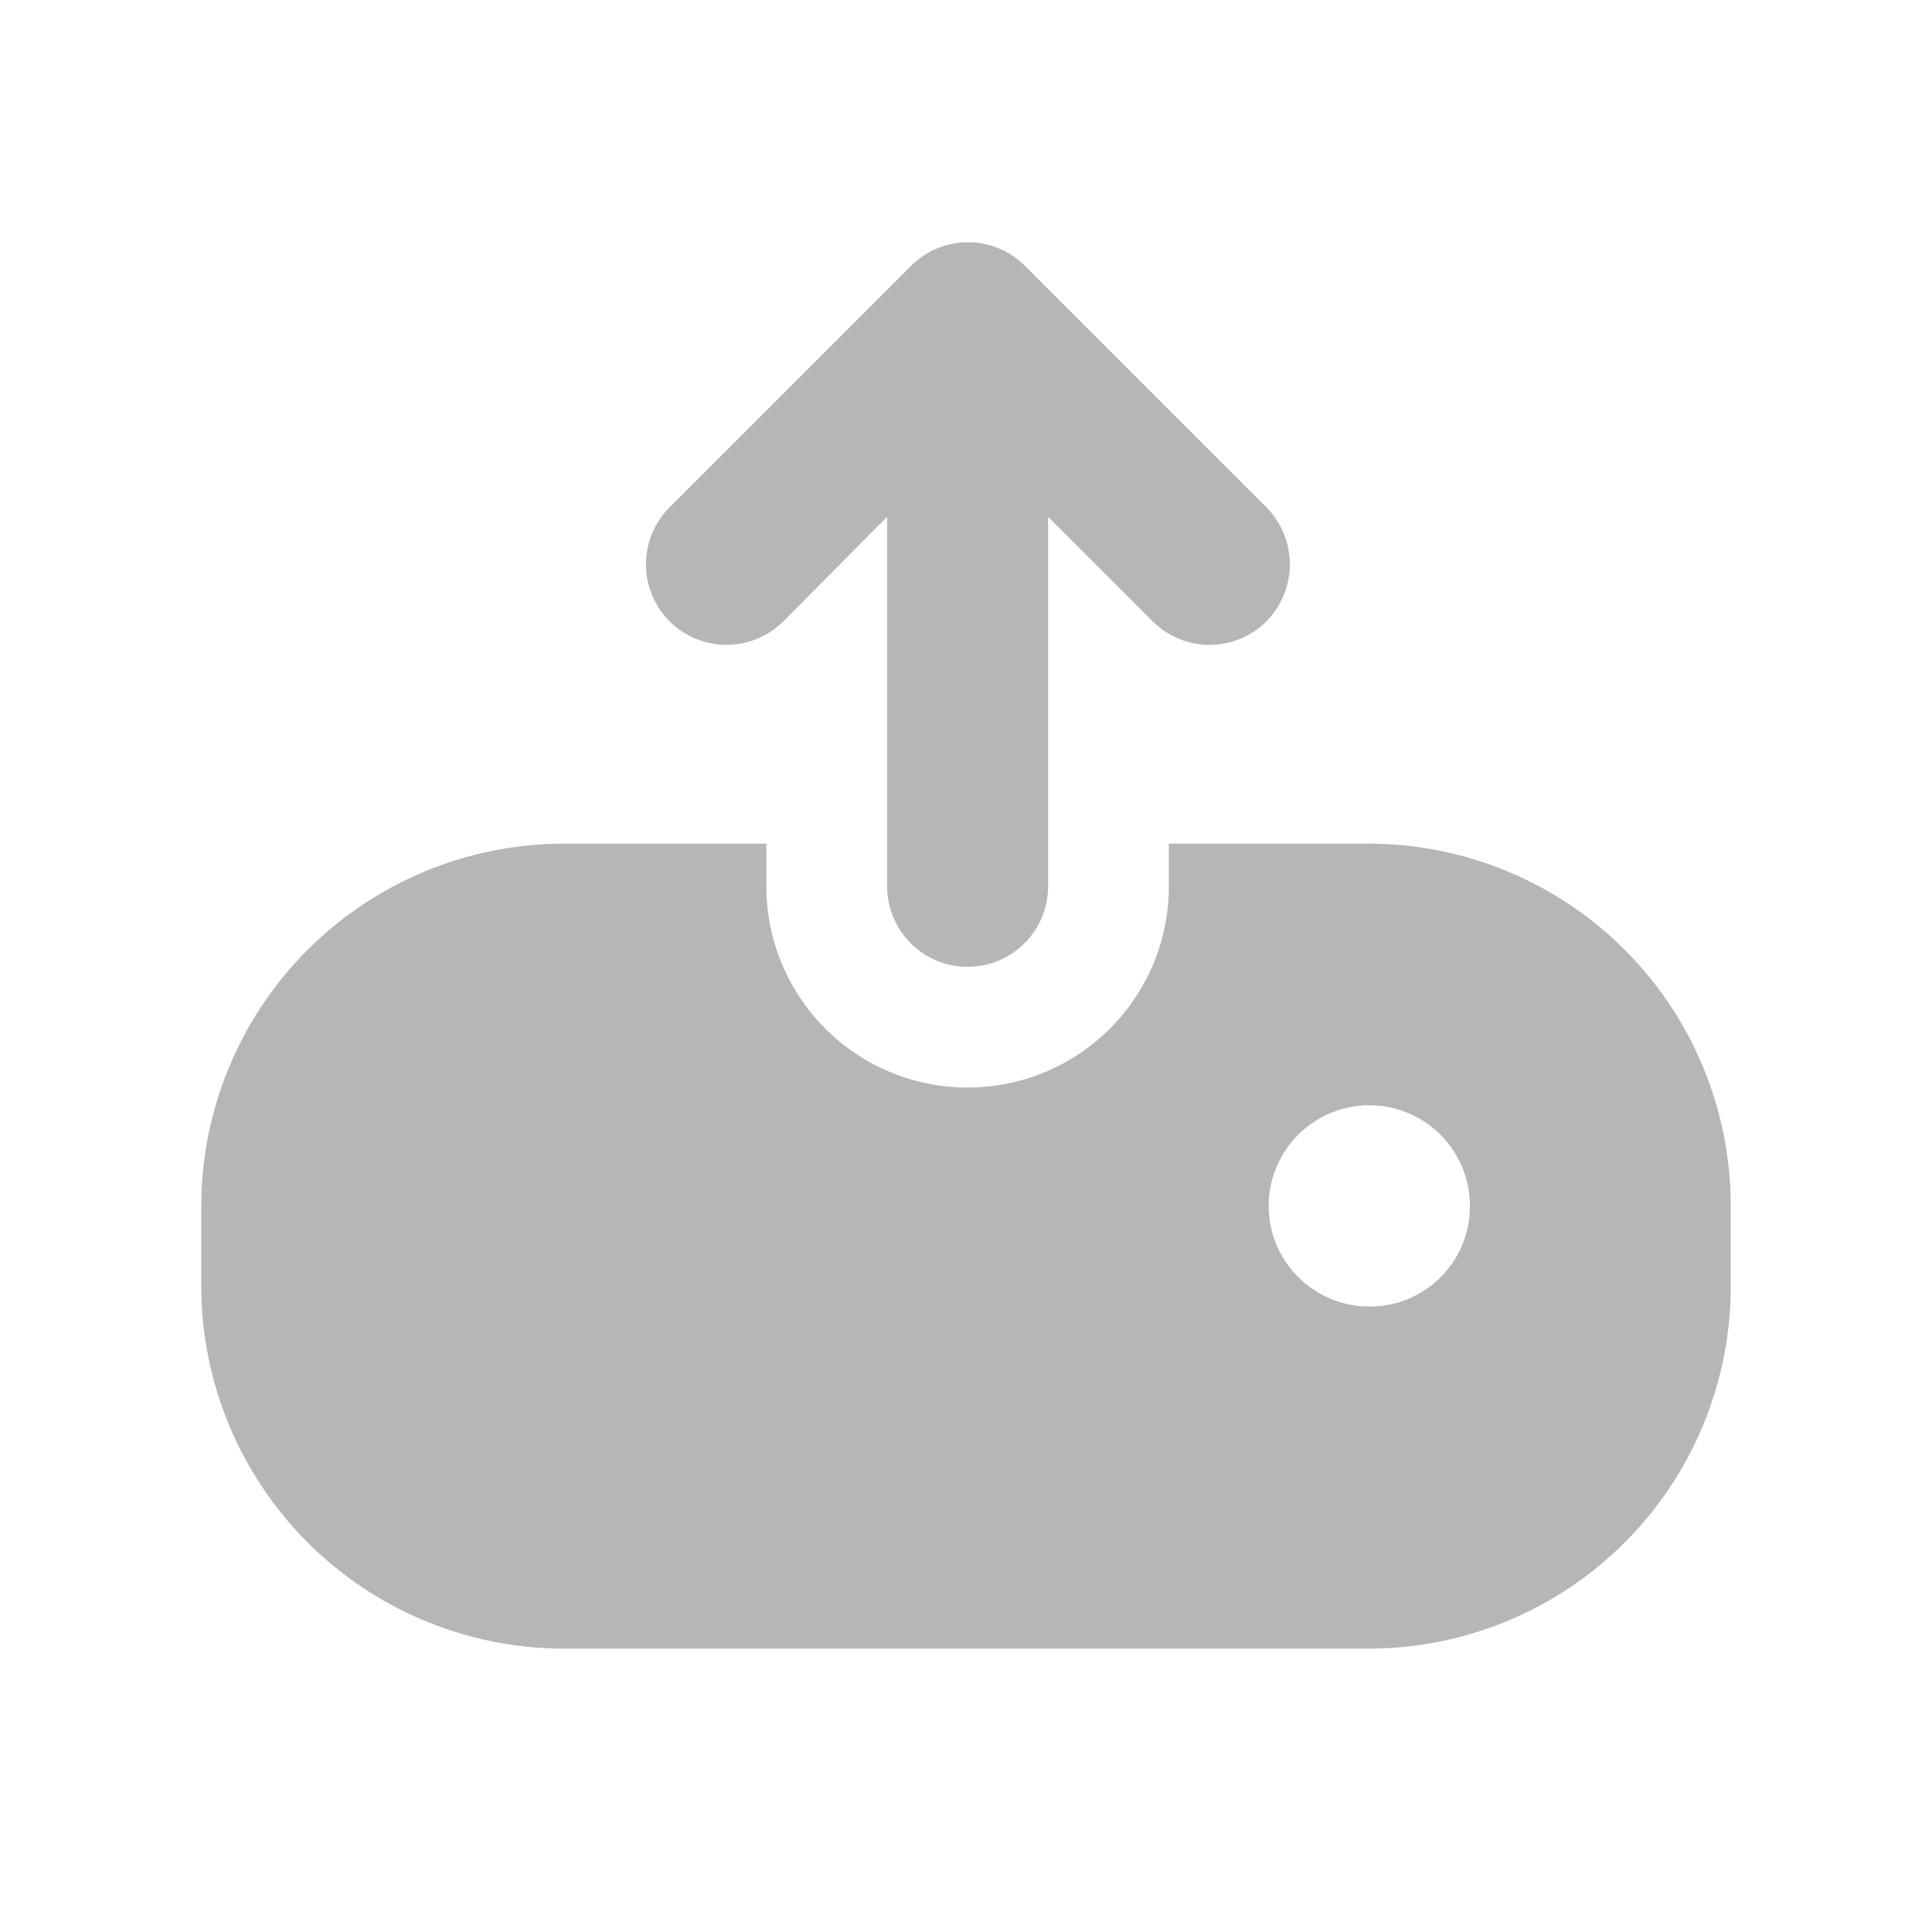 <svg width="24" height="24" viewBox="0 0 24 24" fill="none" xmlns="http://www.w3.org/2000/svg">
<path d="M17 10.48H14.52V11.01C14.52 11.673 14.257 12.309 13.788 12.778C13.319 13.247 12.683 13.51 12.02 13.51C11.357 13.51 10.721 13.247 10.252 12.778C9.783 12.309 9.52 11.673 9.52 11.01V10.48H7C5.807 10.482 4.664 10.957 3.82 11.8C2.977 12.643 2.502 13.787 2.5 14.98V15.98C2.502 17.173 2.977 18.316 3.82 19.16C4.664 20.003 5.807 20.478 7 20.48H17C18.194 20.48 19.338 20.006 20.182 19.162C21.026 18.318 21.5 17.173 21.5 15.98V14.98C21.5 13.787 21.026 12.642 20.182 11.798C19.338 10.954 18.194 10.48 17 10.48ZM17 16.23C16.753 16.228 16.512 16.153 16.308 16.014C16.104 15.876 15.945 15.68 15.852 15.451C15.759 15.223 15.736 14.972 15.785 14.73C15.835 14.488 15.954 14.266 16.13 14.093C16.305 13.919 16.528 13.801 16.77 13.753C17.012 13.706 17.263 13.731 17.491 13.826C17.718 13.921 17.913 14.081 18.05 14.287C18.187 14.492 18.26 14.733 18.26 14.98C18.261 15.145 18.229 15.309 18.166 15.462C18.103 15.615 18.01 15.753 17.893 15.87C17.775 15.986 17.636 16.078 17.483 16.14C17.329 16.202 17.165 16.232 17 16.23ZM15.73 7.72C15.543 7.906 15.289 8.011 15.025 8.011C14.761 8.011 14.507 7.906 14.32 7.72L13.02 6.42V11.01C13.02 11.275 12.915 11.53 12.727 11.717C12.54 11.905 12.285 12.01 12.02 12.01C11.755 12.01 11.5 11.905 11.313 11.717C11.125 11.53 11.02 11.275 11.02 11.01V6.42L9.73 7.72C9.637 7.813 9.526 7.886 9.405 7.936C9.283 7.986 9.153 8.011 9.021 8.011C8.89 8.01 8.76 7.984 8.639 7.933C8.518 7.882 8.408 7.808 8.315 7.715C8.222 7.622 8.149 7.511 8.099 7.39C8.049 7.268 8.024 7.138 8.024 7.006C8.025 6.875 8.051 6.745 8.102 6.624C8.153 6.503 8.227 6.393 8.32 6.3L11.32 3.3C11.507 3.114 11.761 3.009 12.025 3.009C12.289 3.009 12.543 3.114 12.73 3.3L15.73 6.3C15.917 6.489 16.023 6.744 16.023 7.01C16.023 7.276 15.917 7.531 15.73 7.72Z" fill="#B6B6B6"/>
</svg>

